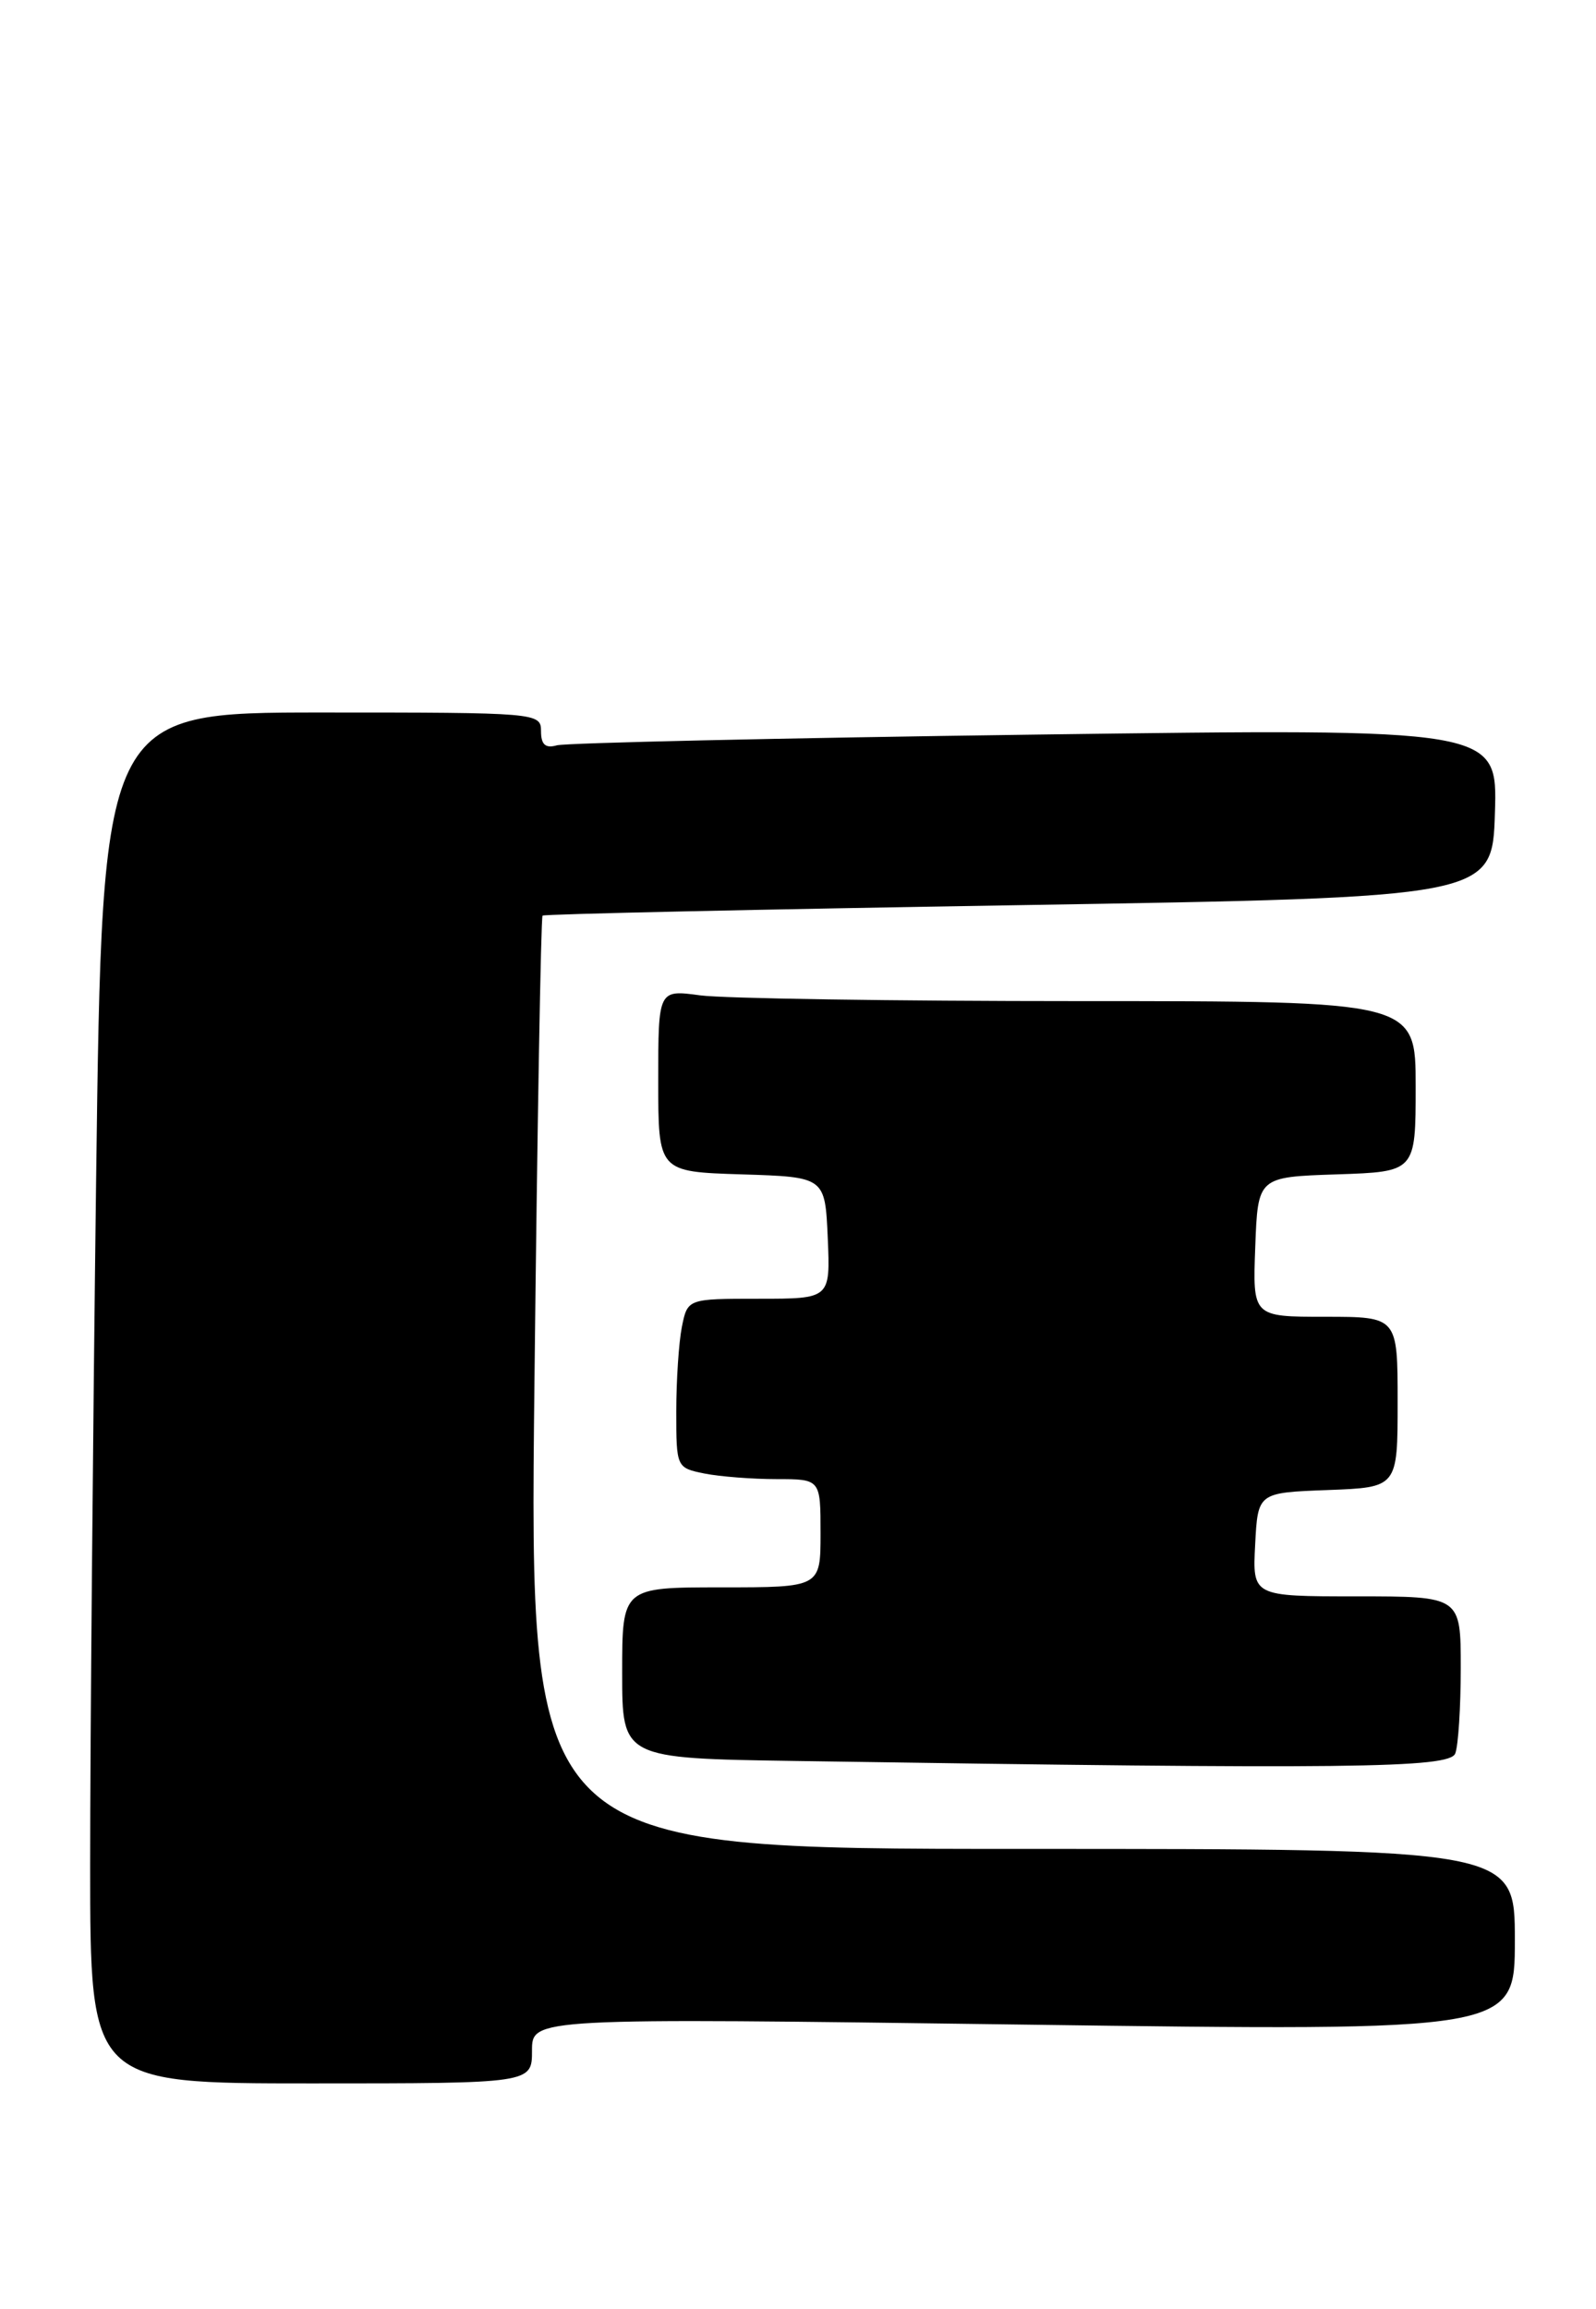 <?xml version="1.0" encoding="UTF-8" standalone="no"?>
<!DOCTYPE svg PUBLIC "-//W3C//DTD SVG 1.1//EN" "http://www.w3.org/Graphics/SVG/1.1/DTD/svg11.dtd" >
<svg xmlns="http://www.w3.org/2000/svg" xmlns:xlink="http://www.w3.org/1999/xlink" version="1.1" viewBox="0 0 177 256">
 <g >
 <path fill="currentColor"
d=" M 59.00 227.37 C 59.00 223.74 59.00 223.74 113.50 224.48 C 168.00 225.22 168.00 225.22 168.00 215.11 C 168.00 205.00 168.00 205.00 113.34 205.00 C 58.69 205.00 58.69 205.00 59.27 153.41 C 59.58 125.04 59.99 101.69 60.17 101.52 C 60.35 101.35 84.12 100.83 113.00 100.36 C 165.50 99.50 165.50 99.50 165.79 90.13 C 166.08 80.76 166.08 80.76 114.79 81.45 C 86.58 81.83 62.71 82.37 61.75 82.64 C 60.49 83.00 60.00 82.56 60.00 81.07 C 60.00 79.03 59.60 79.00 35.66 79.00 C 11.33 79.00 11.33 79.00 10.66 130.75 C 10.30 159.21 10.00 193.41 10.00 206.75 C 10.00 231.00 10.00 231.00 34.50 231.00 C 59.00 231.00 59.00 231.00 59.00 227.37 Z  M 161.39 194.42 C 161.73 193.55 162.00 189.27 162.00 184.92 C 162.00 177.00 162.00 177.00 150.45 177.00 C 138.90 177.00 138.90 177.00 139.20 171.25 C 139.50 165.50 139.50 165.50 147.25 165.21 C 155.00 164.92 155.00 164.92 155.00 155.46 C 155.00 146.00 155.00 146.00 146.96 146.00 C 138.92 146.00 138.92 146.00 139.21 138.25 C 139.50 130.50 139.50 130.50 148.25 130.21 C 157.00 129.92 157.00 129.92 157.00 120.46 C 157.00 111.00 157.00 111.00 119.64 111.00 C 99.09 111.00 80.19 110.71 77.64 110.36 C 73.00 109.73 73.00 109.73 73.00 119.83 C 73.00 129.92 73.00 129.92 82.25 130.21 C 91.50 130.50 91.50 130.50 91.80 137.25 C 92.09 144.00 92.09 144.00 84.17 144.00 C 76.25 144.00 76.25 144.00 75.62 147.13 C 75.28 148.84 75.00 153.06 75.00 156.50 C 75.00 162.70 75.02 162.75 78.13 163.38 C 79.84 163.72 83.44 164.00 86.13 164.00 C 91.00 164.00 91.00 164.00 91.00 170.00 C 91.00 176.00 91.00 176.00 80.00 176.00 C 69.00 176.00 69.00 176.00 69.00 185.48 C 69.00 194.96 69.00 194.96 88.25 195.25 C 149.59 196.19 160.76 196.06 161.39 194.42 Z "/>
</g>
</svg>